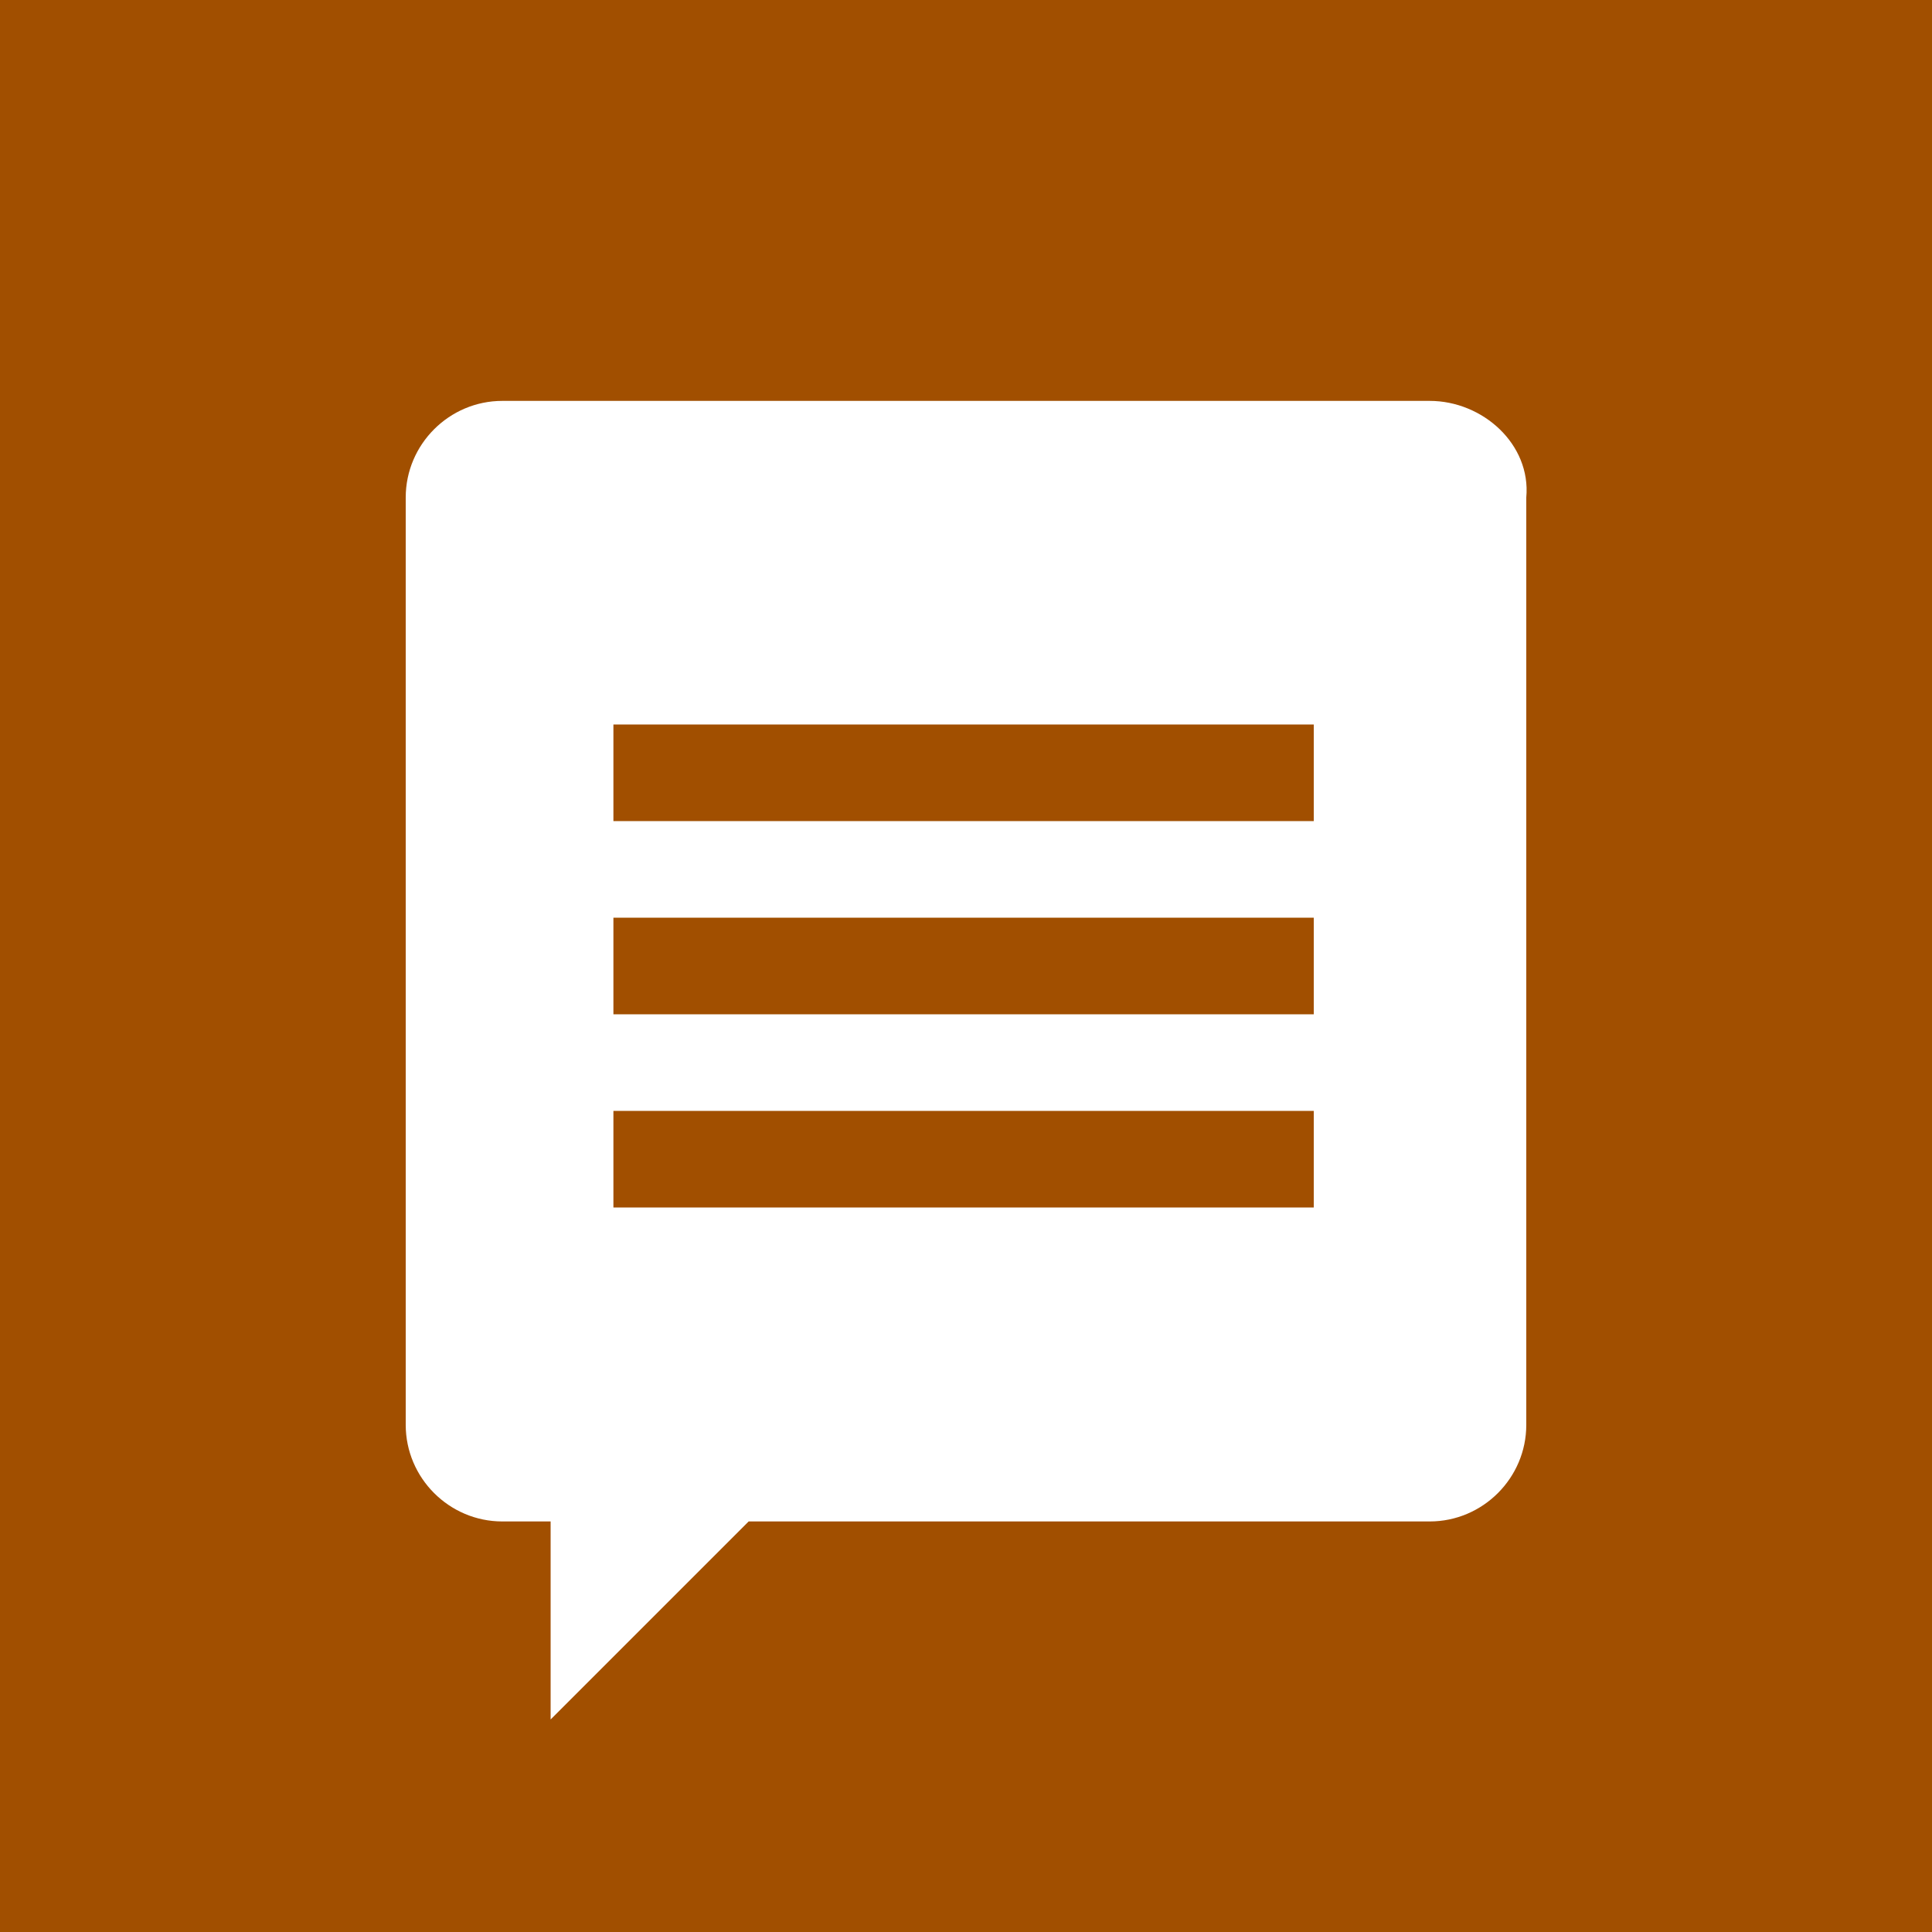 <?xml version="1.0" encoding="utf-8"?>
<!-- Generator: Adobe Illustrator 19.2.0, SVG Export Plug-In . SVG Version: 6.00 Build 0)  -->
<svg version="1.1" id="Layer_1" xmlns="http://www.w3.org/2000/svg" xmlns:xlink="http://www.w3.org/1999/xlink" x="0px" y="0px"
	 viewBox="0 0 40 40" style="enable-background:new 0 0 40 40;" xml:space="preserve">
<rect x="0" y="0" width="40" height="40" fill="#333333" stroke="none"/>
<style type="text/css">
	.st0{fill:#A14F00;}
	.st1{fill:#FFFFFF;}
</style>
<g>
	<path class="st0" d="M0,0v0.5v38.6V40h40v-0.9V0.5V0H0z"/>
</g>
<path class="st1" d="M29.6,8.3H10.4c-1.1,0-2,0.9-2,2v19.2c0,1.1,0.9,2,2,2h1v4.1l4.1-4.1h14.1c1.1,0,2-0.9,2-2V10.3
	C31.7,9.2,30.7,8.3,29.6,8.3z"/>
<g>
	<rect x="12.7" y="15" class="st0" width="14.5" height="2"/>
	<rect x="12.7" y="19" class="st0" width="14.5" height="2"/>
	<rect x="12.7" y="23" class="st0" width="14.5" height="2"/>
</g>
</svg>

